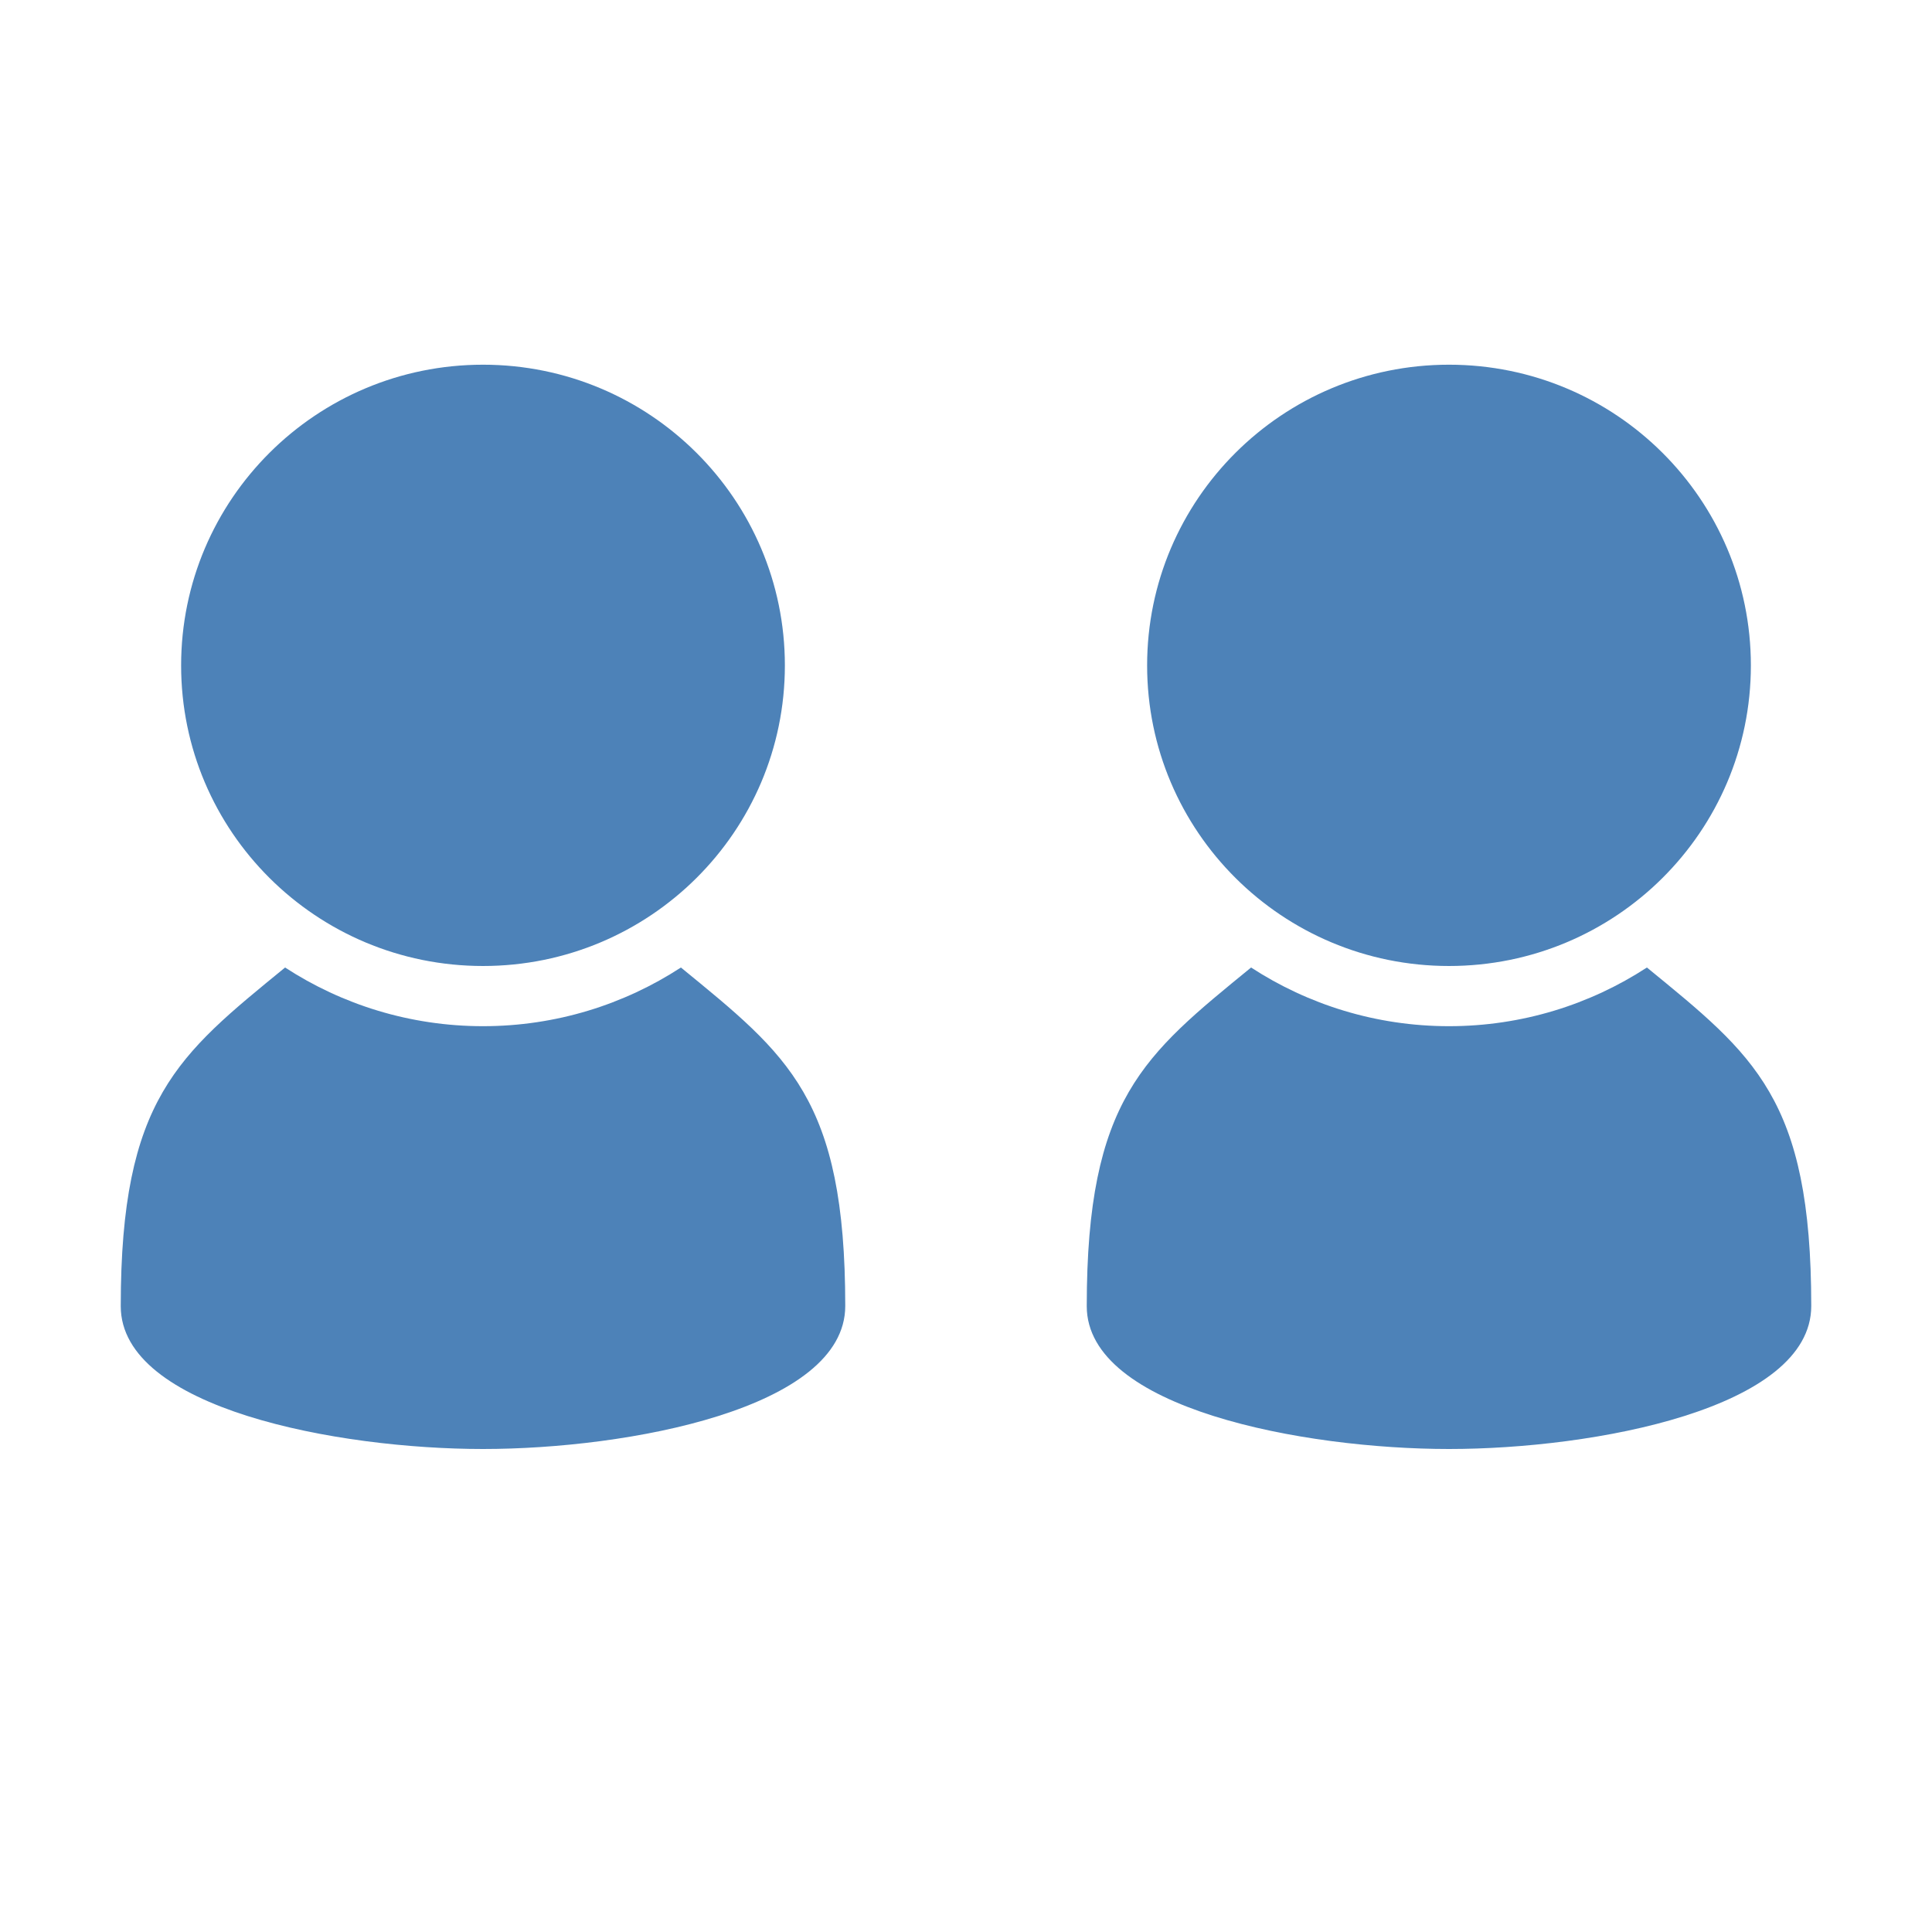 <svg xmlns="http://www.w3.org/2000/svg" width="1024" height="1024" shape-rendering="geometricPrecision" text-rendering="geometricPrecision" image-rendering="optimizeQuality" clip-rule="evenodd" viewBox="0 0 10240 10240"><title>users2 icon</title><desc>users2 icon from the IconExperience.com O-Collection. Copyright by INCORS GmbH (www.incors.com).</desc><path fill="#4D82B8" d="M9600 6922c0 544-1152 758-1920 758s-1920-214-1920-757c0-1099 304-1331 871-1795 301 196 662 311 1049 311s748-115 1049-311c568 465 871 694 871 1794zM7680 1933c884 0 1600 714 1600 1594s-716 1593-1600 1593-1600-713-1600-1593 716-1594 1600-1594zM4480 6922c0 544-1152 758-1920 758S640 7466 640 6923c0-1099 304-1331 871-1795 301 196 662 311 1049 311s748-115 1049-311c568 465 871 694 871 1794zM2560 1933c884 0 1600 714 1600 1594s-716 1593-1600 1593S960 4407 960 3527s716-1594 1600-1594z"/></svg>